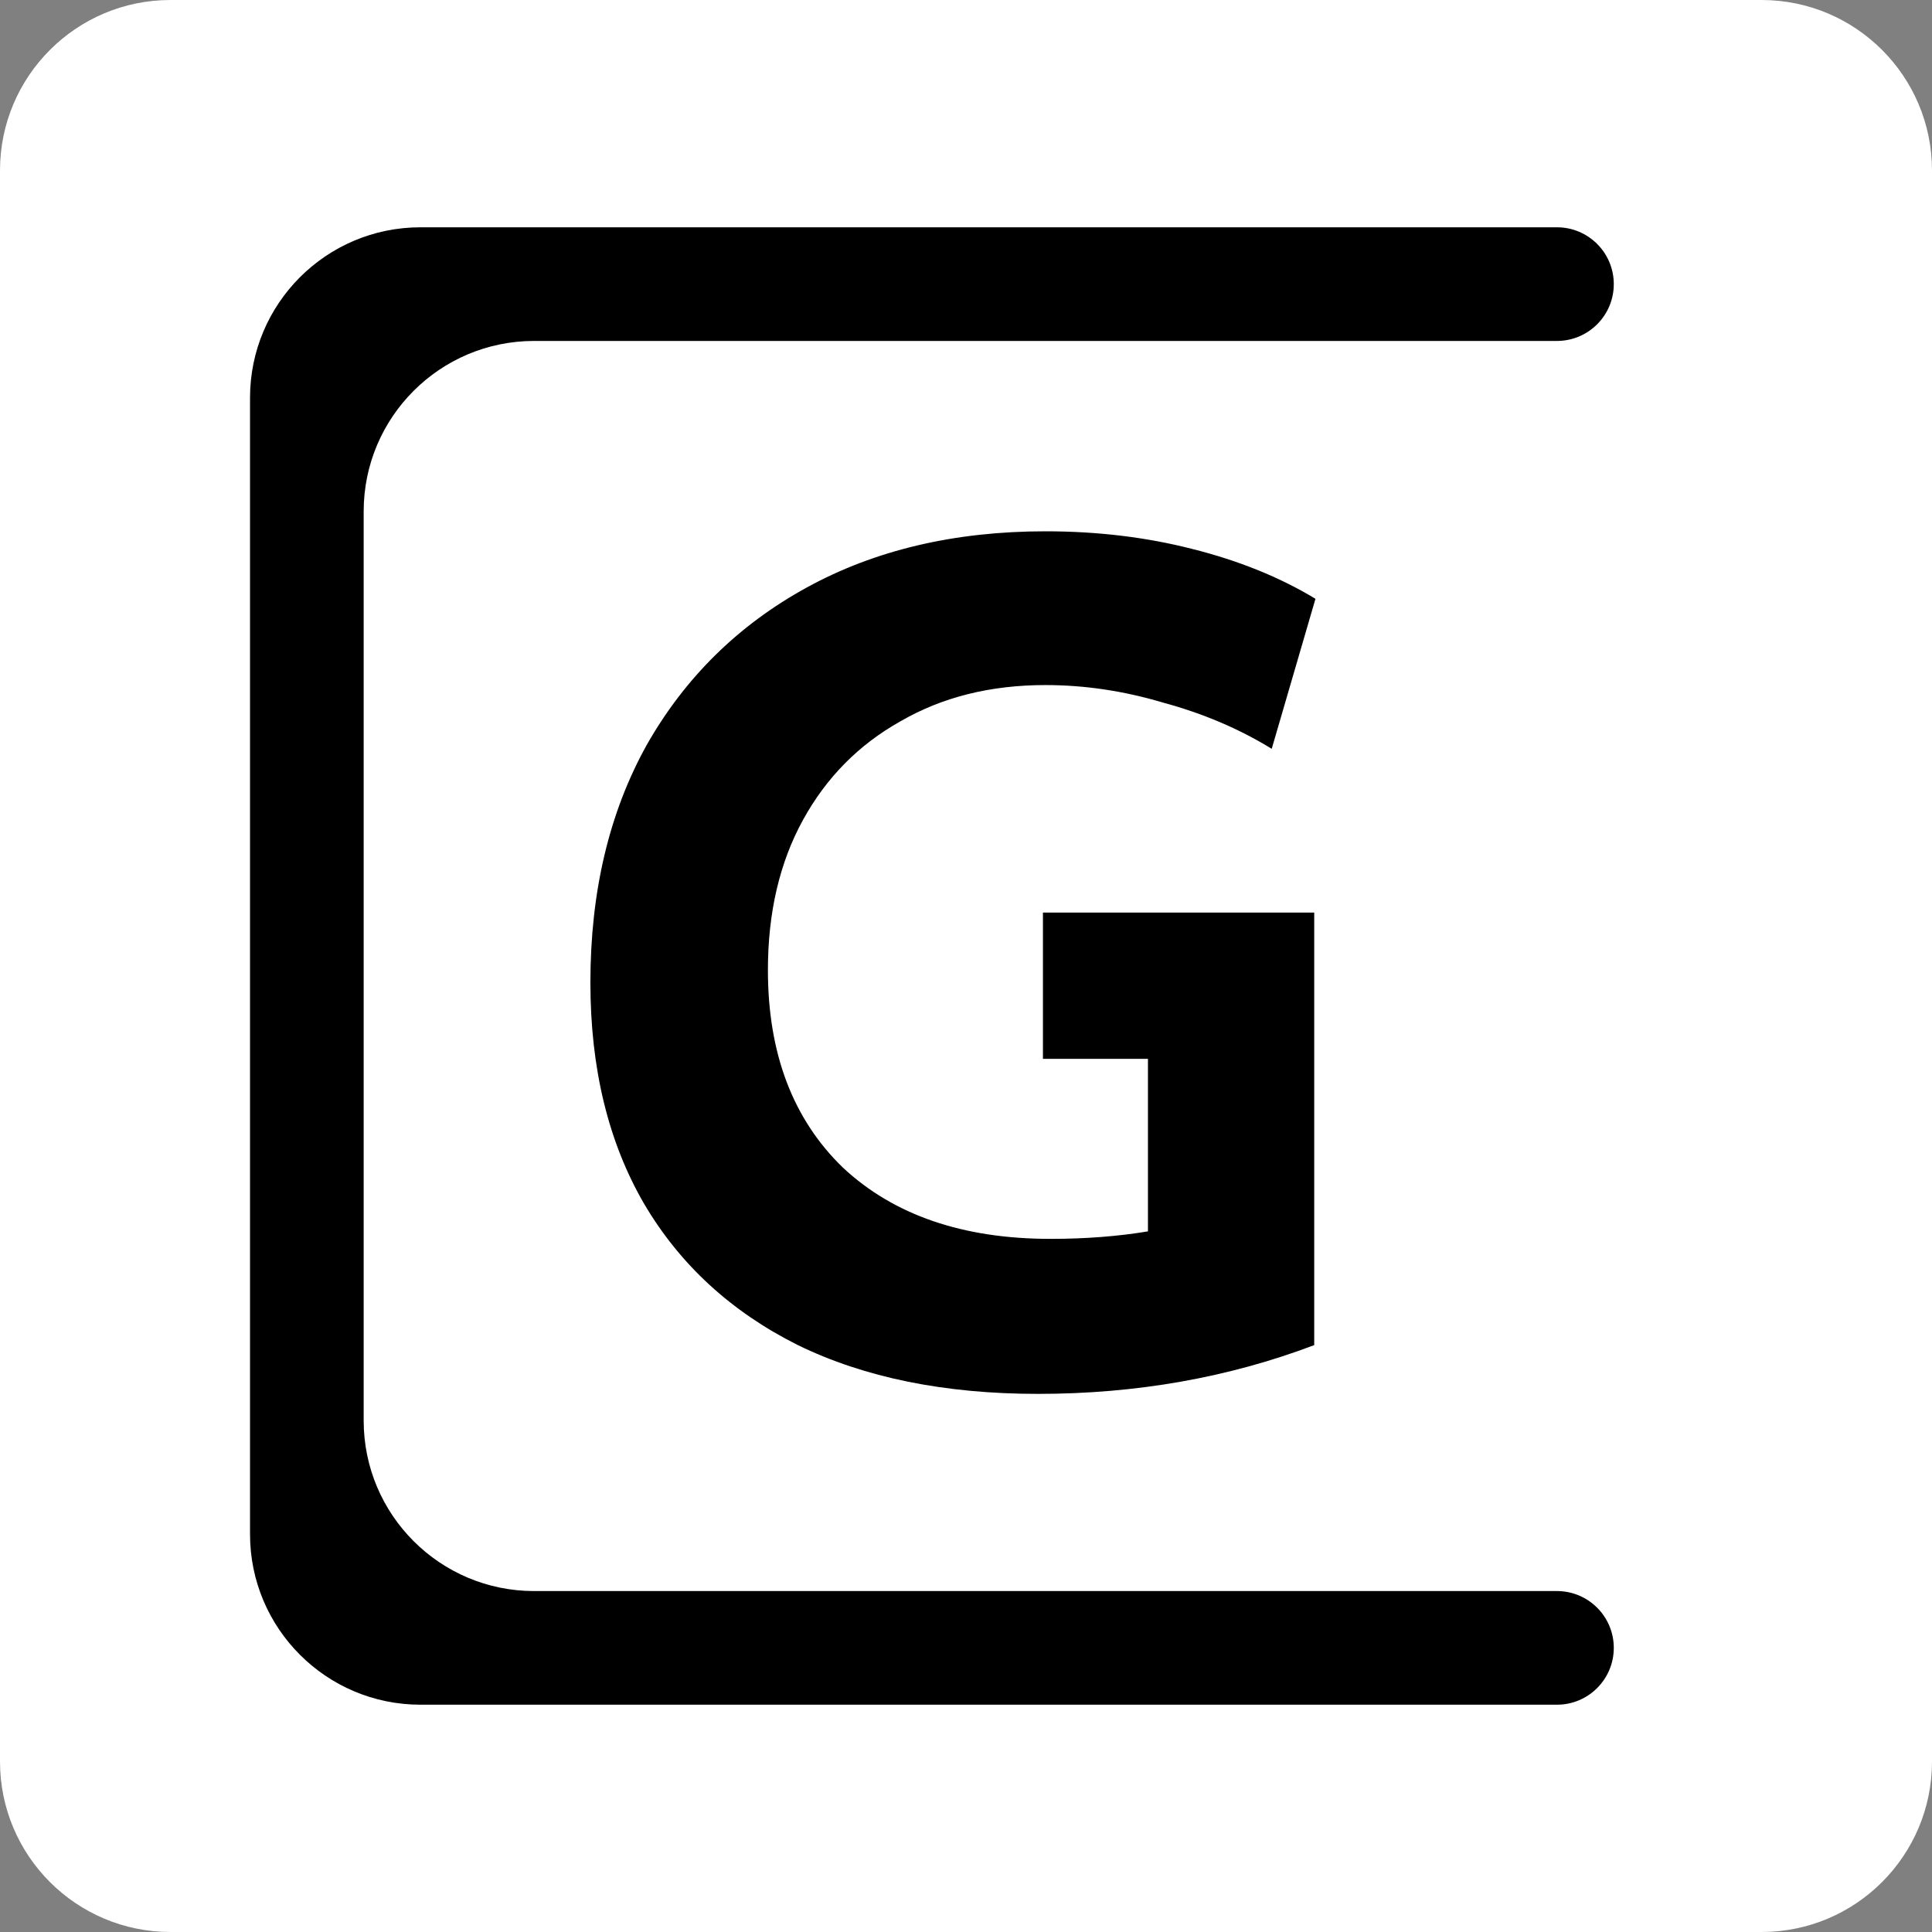 <svg width="170" height="170" viewBox="0 0 170 170" fill="none" xmlns="http://www.w3.org/2000/svg">
<rect x="0" y="0" width="170" height="170" fill="#808080" stroke="none"/>
<path d="M0 15C0 6.716 6.716 0 15 0H155C163.284 0 170 6.716 170 15V155C170 163.284 163.284 170 155 170H15C6.716 170 0 163.284 0 155V15Z" fill="white"/>
<path d="M91.33 122.65C83.117 122.65 76.077 121.22 70.21 118.36C64.343 115.427 59.833 111.283 56.68 105.93C53.527 100.503 51.95 94.013 51.95 86.46C51.95 78.467 53.6 71.5 56.9 65.56C60.273 59.62 64.967 55 70.98 51.7C76.993 48.4 83.997 46.75 91.99 46.75C96.537 46.75 100.827 47.263 104.86 48.29C108.967 49.317 112.597 50.783 115.75 52.69L111.9 65.89C109.04 64.13 105.85 62.773 102.33 61.82C98.883 60.793 95.437 60.28 91.99 60.28C87.15 60.28 82.897 61.343 79.23 63.47C75.563 65.523 72.703 68.42 70.65 72.16C68.597 75.9 67.57 80.3 67.57 85.36C67.57 92.693 69.77 98.487 74.17 102.74C78.643 106.92 84.73 109.01 92.43 109.01C95.51 109.01 98.37 108.79 101.01 108.35V93.17H91.77V80.3H115.64V118.36C108.087 121.22 99.983 122.65 91.33 122.65Z" fill="black"/>
<path d="M142 25C142 27.761 139.761 30 137 30H47C38.716 30 32 36.716 32 45V125C32 133.284 38.716 140 47 140H137C139.761 140 142 142.239 142 145C142 147.761 139.761 150 137 150H37C28.716 150 22 143.284 22 135V35C22 26.716 28.716 20 37 20H137C139.761 20 142 22.239 142 25Z" fill="black"/>
</svg>
